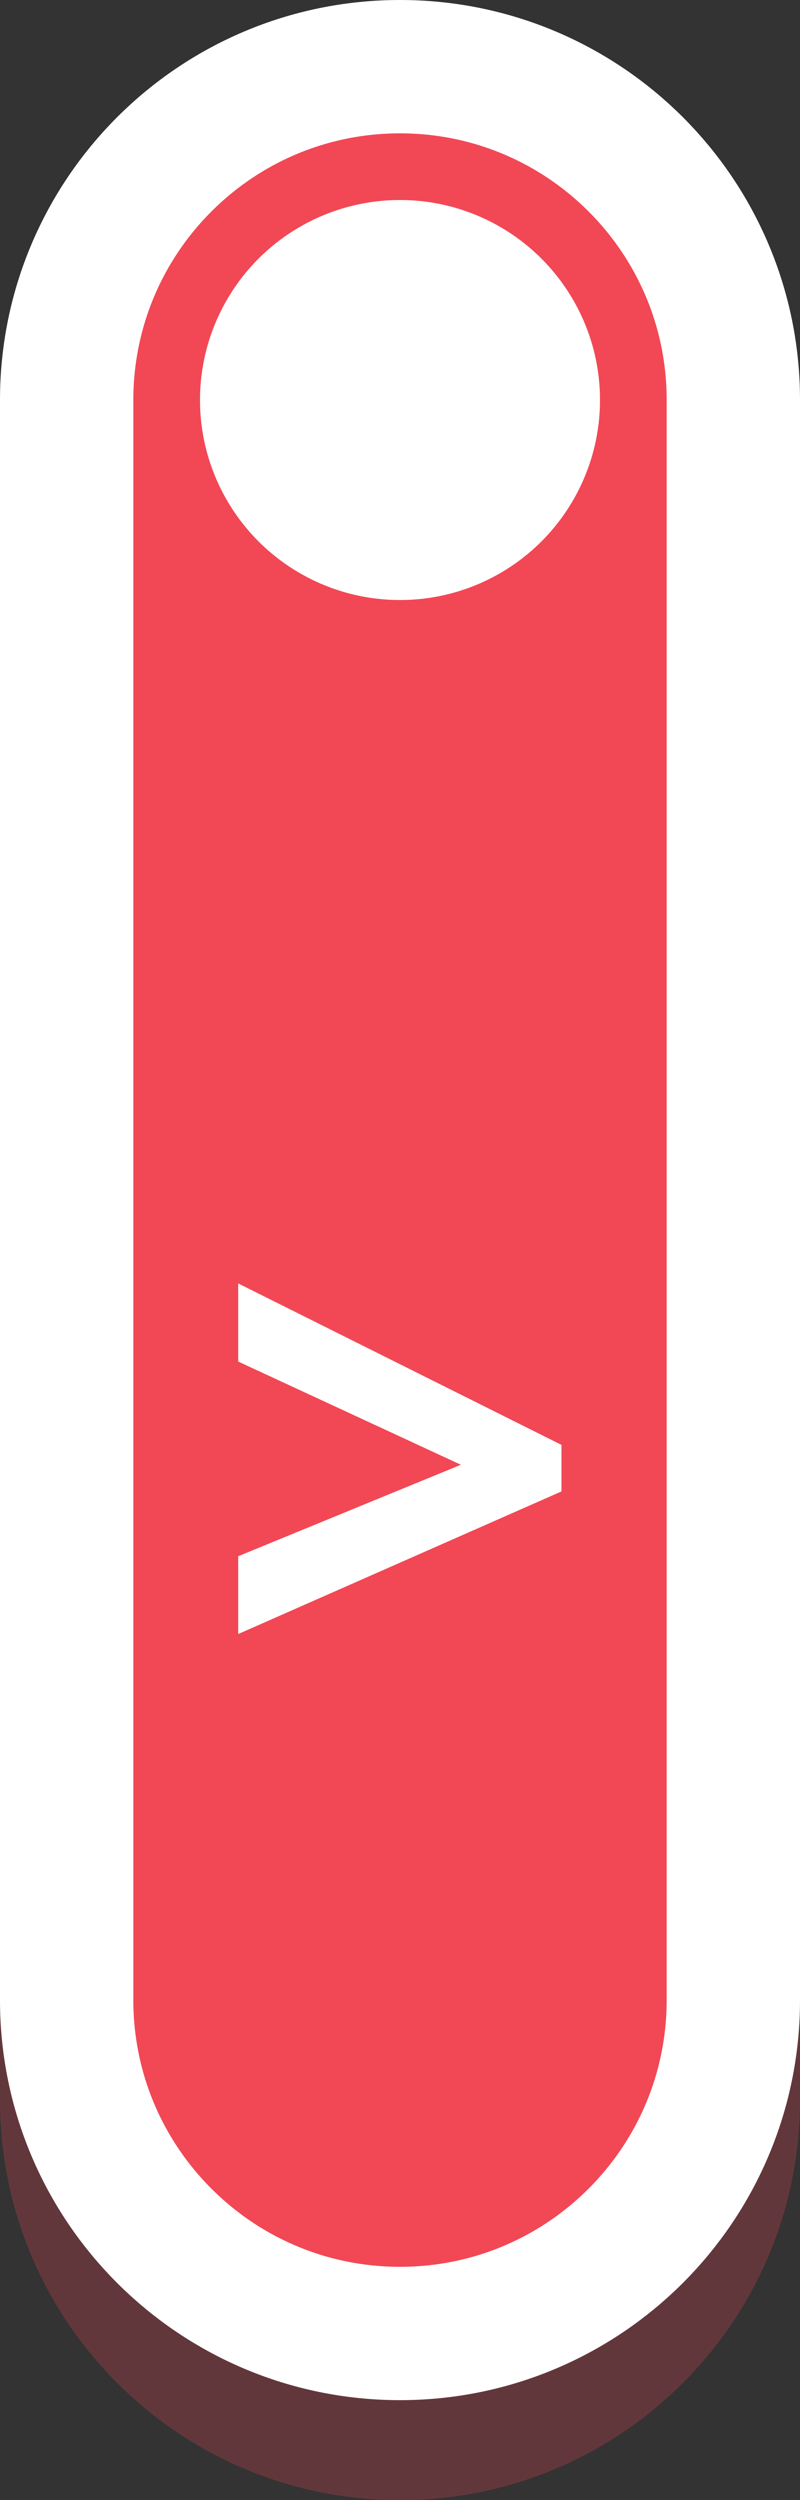 <svg width="24" height="75" viewBox="0 0 24 75" fill="none" xmlns="http://www.w3.org/2000/svg">
<rect x="0" y="0" width="24" height="75" fill="#333333" stroke="none"/>
<path d="M24 63C24 69.627 18.627 75 12 75V75C5.373 75 3.27361e-07 69.627 7.31182e-07 63L3.65591e-06 15C4.05973e-06 8.373 5.373 3 12 3V3C18.627 3 24 8.373 24 15L24 63Z" fill="#F24755" fill-opacity="0.25"/>
<path d="M2 60L2 12C2 6.477 6.477 2 12 2C17.523 2 22 6.477 22 12L22 60C22 65.523 17.523 70 12 70C6.477 70 2 65.523 2 60Z" fill="#F24755" stroke="white" stroke-width="4"/>
<circle cx="12" cy="12" r="6" fill="white"/>
<path d="M7.146 46.684L13.826 43.94L7.146 40.844V38.5L16.844 43.344V44.74L7.146 49.018V46.684Z" fill="white"/>
</svg>

